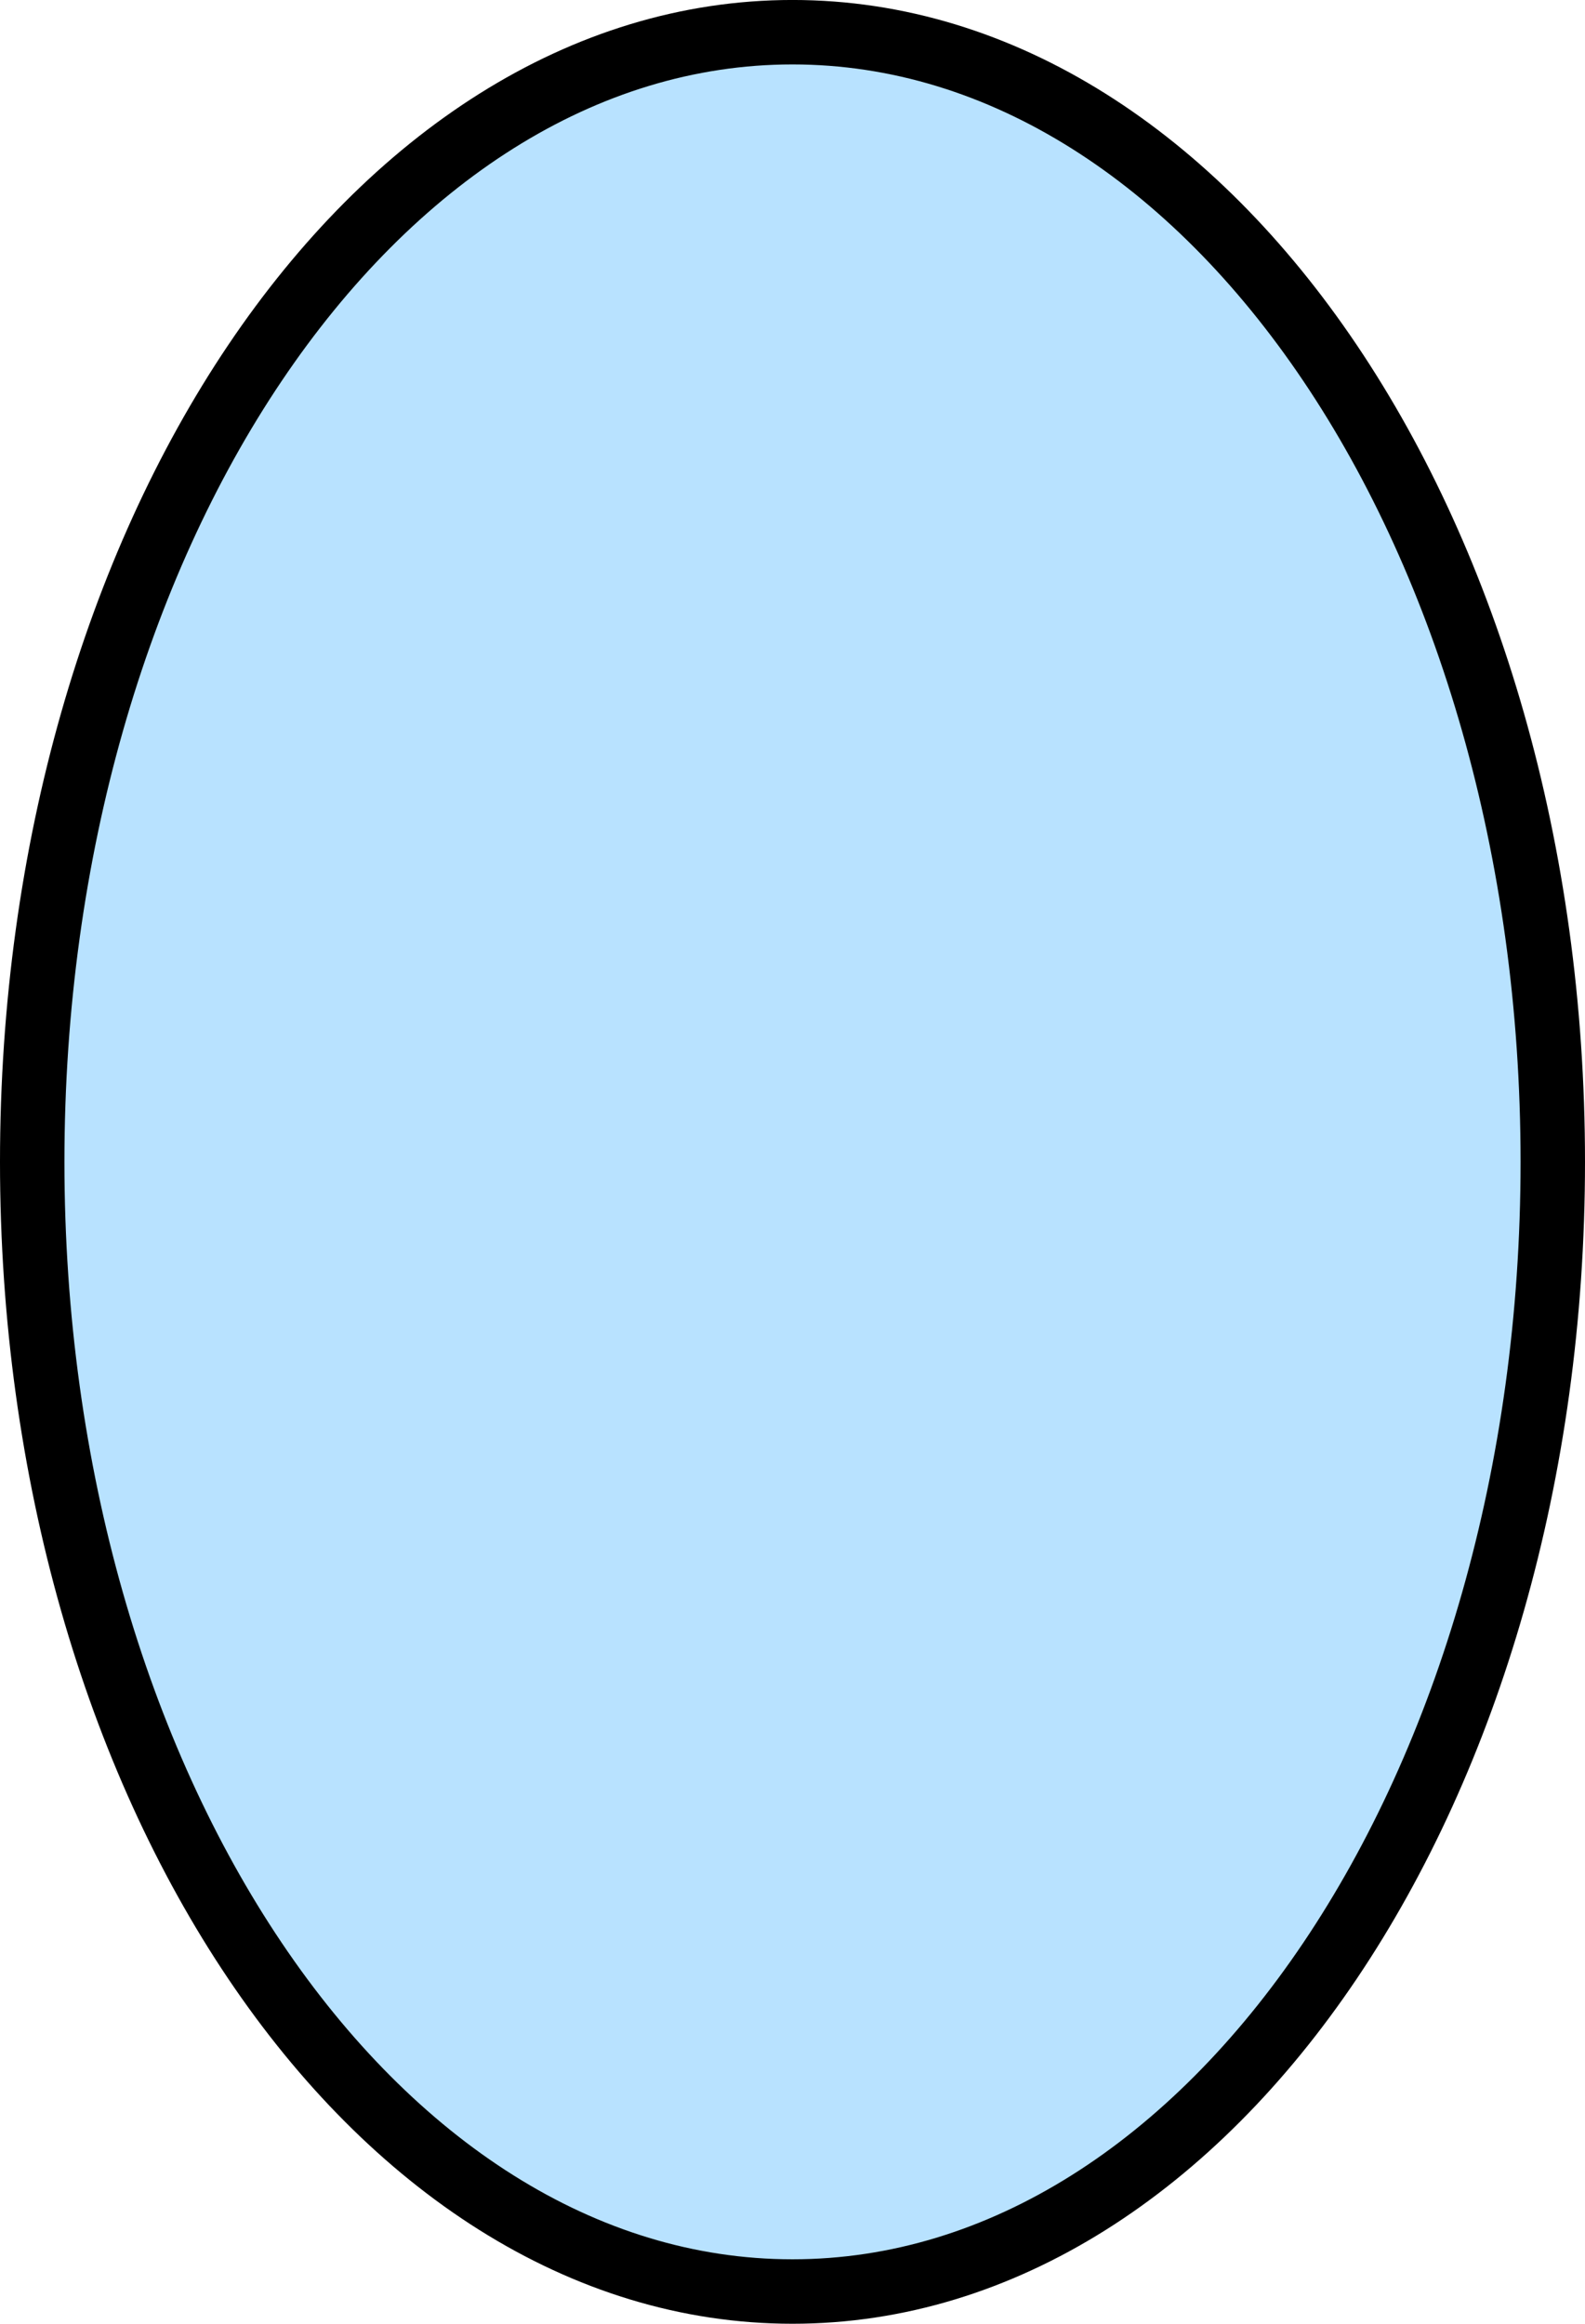 <svg version="1.1" xmlns="http://www.w3.org/2000/svg" xmlns:xlink="http://www.w3.org/1999/xlink" width="61.5" height="90.125" viewBox="0,0,61.5,90.125"><g transform="translate(-397.208,-208.916)"><g data-paper-data="{&quot;isPaintingLayer&quot;:true}" fill="#b8e2ff" fill-rule="nonzero" stroke="#000000" stroke-width="2.5" stroke-linecap="butt" stroke-linejoin="miter" stroke-miterlimit="10" stroke-dasharray="" stroke-dashoffset="0" style="mix-blend-mode: normal"><path d="M457.458,253.978c0,24.197 -13.208,43.813 -29.5,43.813c-16.292,0 -29.5,-19.616 -29.5,-43.813c0,-24.197 13.208,-43.813 29.5,-43.813c16.292,0 29.5,19.616 29.5,43.813z"/></g></g></svg>